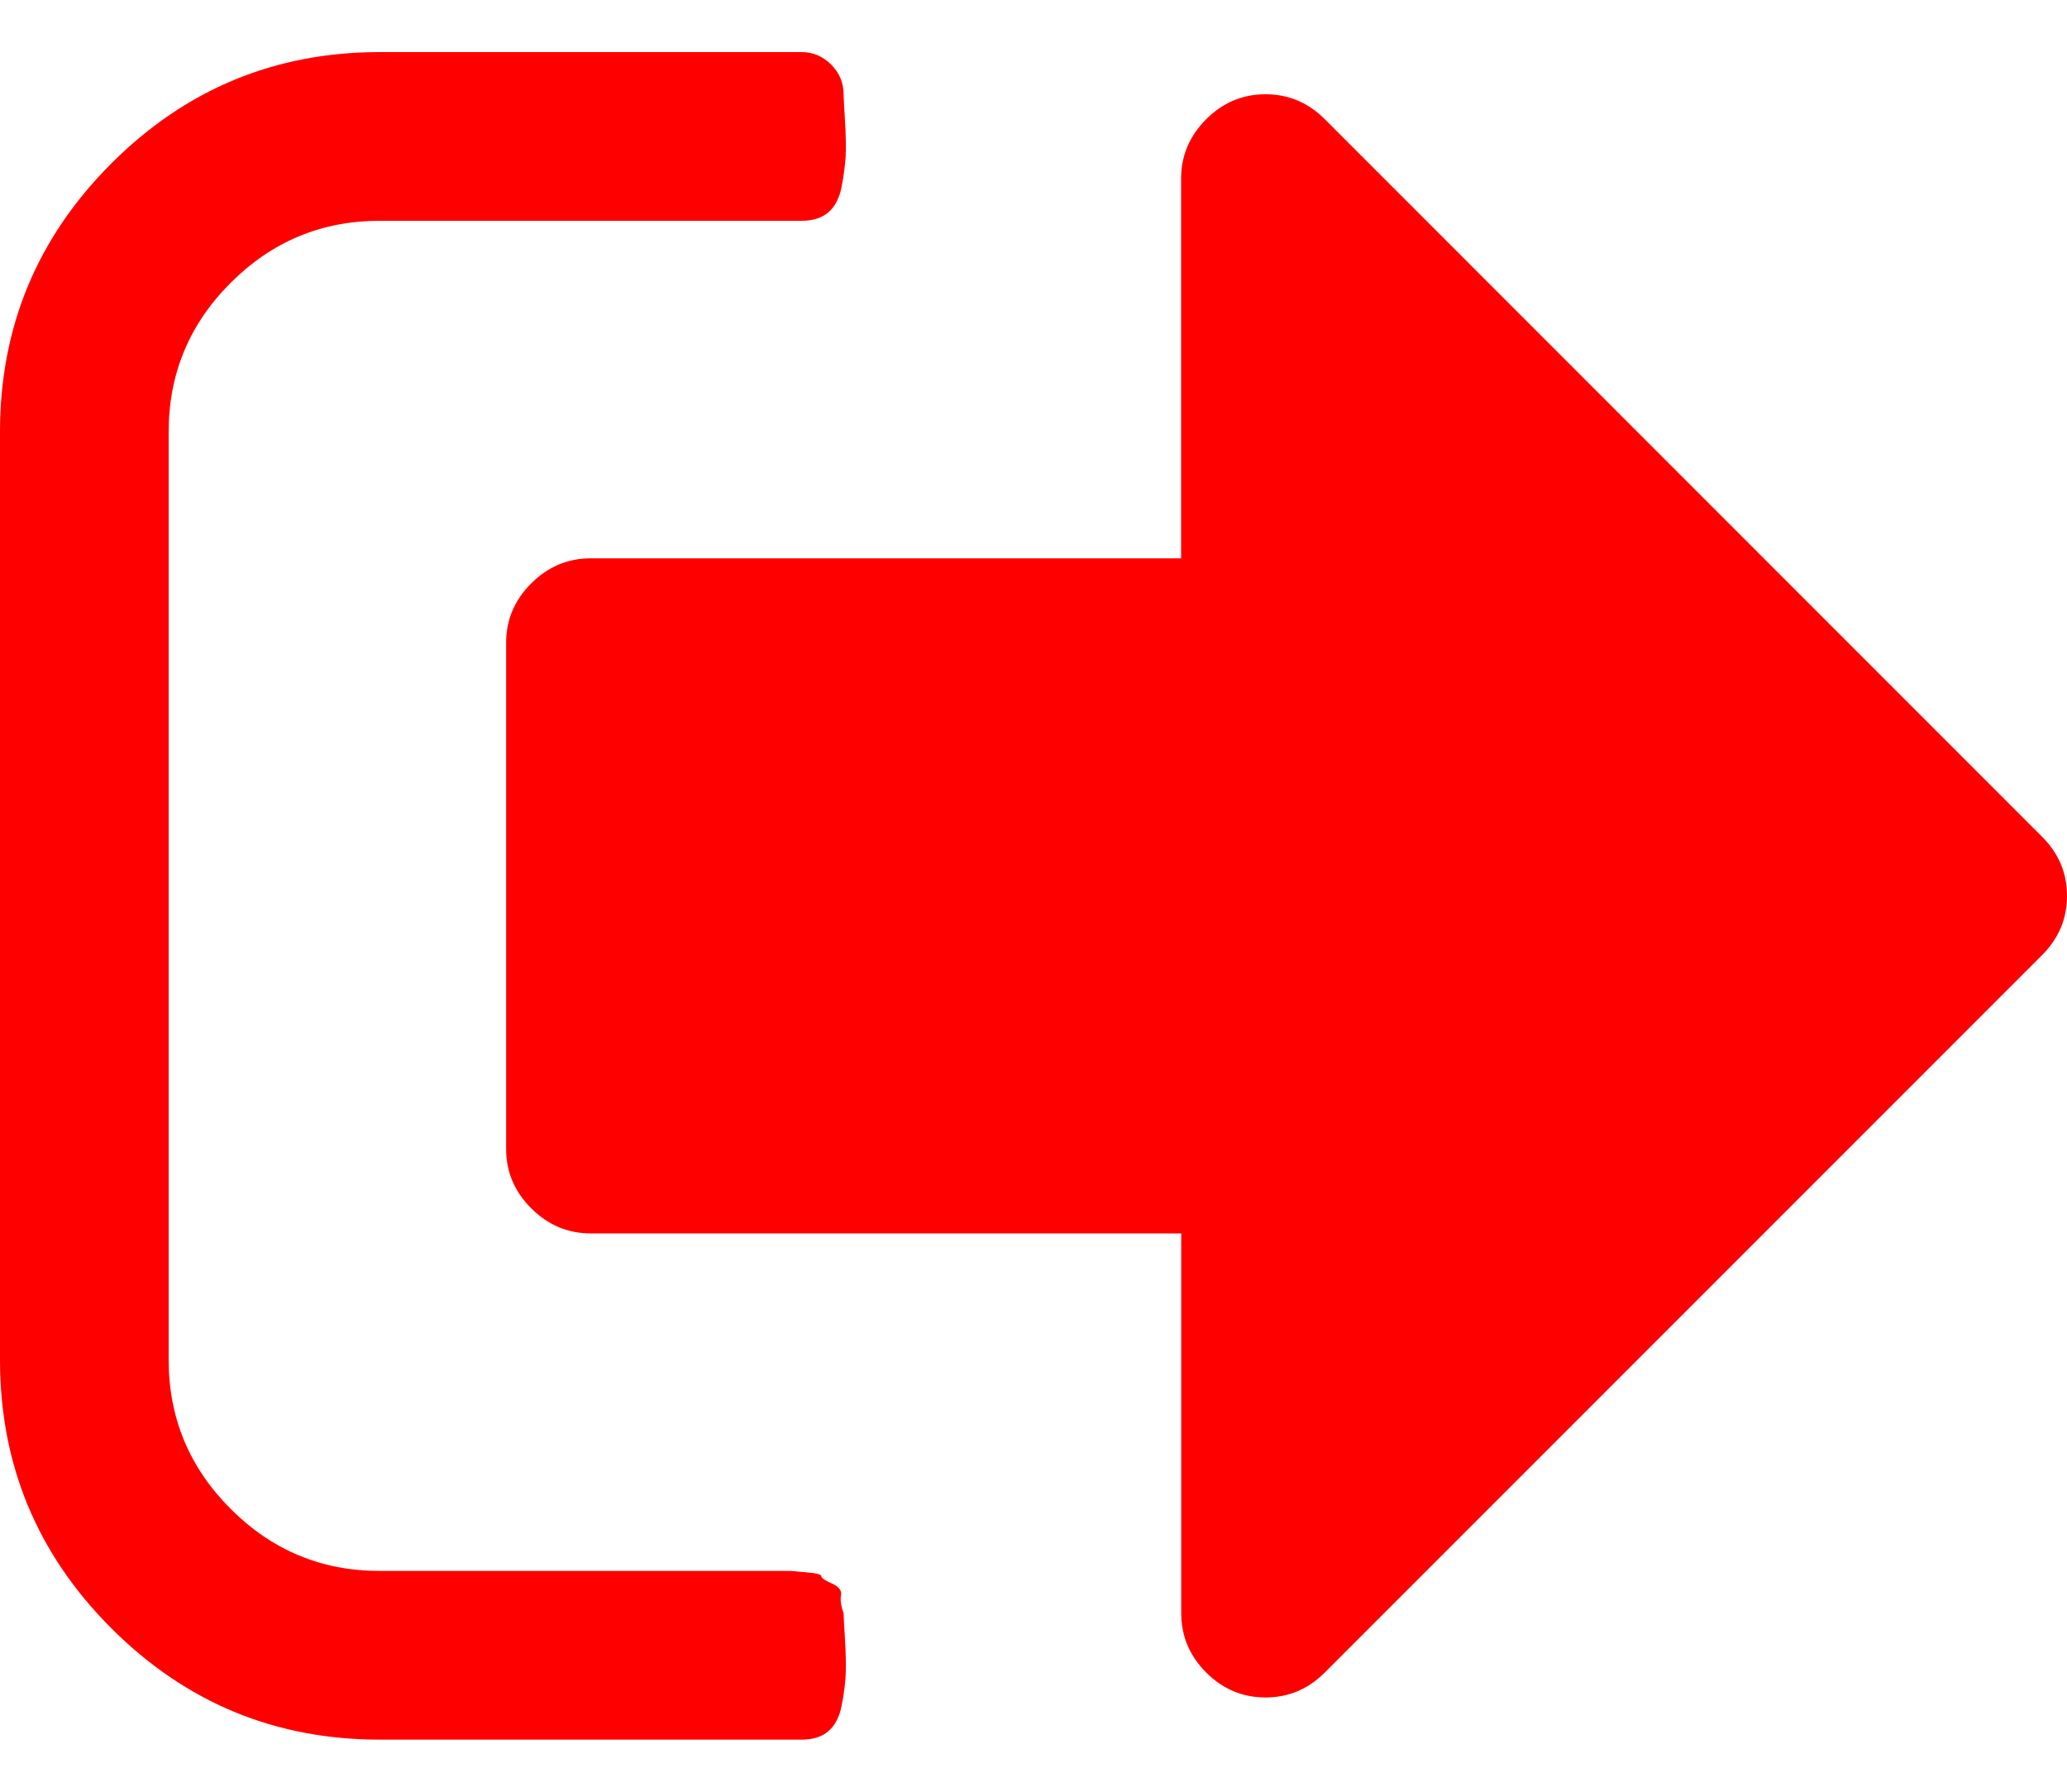 <svg width="15" height="13" viewBox="0 0 15 13" fill="none" xmlns="http://www.w3.org/2000/svg">
<path d="M6.122 11.704C6.103 11.653 6.097 11.61 6.103 11.575C6.11 11.54 6.087 11.511 6.036 11.489C5.985 11.466 5.96 11.449 5.96 11.436C5.96 11.423 5.923 11.414 5.85 11.408C5.776 11.401 5.74 11.398 5.74 11.398H5.615H5.51H2.755C2.334 11.398 1.974 11.248 1.674 10.948C1.374 10.648 1.224 10.288 1.224 9.867V3.133C1.224 2.712 1.374 2.351 1.674 2.052C1.974 1.752 2.334 1.602 2.755 1.602H5.816C5.899 1.602 5.964 1.581 6.012 1.54C6.06 1.498 6.092 1.436 6.108 1.353C6.124 1.27 6.133 1.195 6.137 1.129C6.14 1.062 6.138 0.977 6.132 0.875C6.126 0.773 6.122 0.709 6.122 0.684C6.122 0.601 6.092 0.529 6.031 0.468C5.971 0.408 5.899 0.378 5.816 0.378H2.755C1.996 0.378 1.347 0.647 0.808 1.186C0.269 1.725 0 2.374 0 3.133V9.867C0 10.626 0.269 11.275 0.808 11.814C1.347 12.353 1.996 12.622 2.755 12.622H5.816C5.899 12.622 5.965 12.602 6.012 12.56C6.06 12.519 6.092 12.457 6.108 12.374C6.124 12.291 6.134 12.216 6.137 12.149C6.14 12.082 6.138 11.998 6.132 11.896C6.126 11.793 6.122 11.73 6.122 11.704Z" fill="#FF0000"/>
<path d="M14.818 6.07L9.614 0.865C9.493 0.744 9.35 0.684 9.184 0.684C9.018 0.684 8.874 0.744 8.753 0.865C8.632 0.987 8.571 1.13 8.571 1.296V4.051H4.286C4.12 4.051 3.976 4.112 3.855 4.233C3.734 4.354 3.673 4.497 3.673 4.663V8.337C3.673 8.503 3.734 8.646 3.855 8.767C3.977 8.888 4.12 8.949 4.286 8.949H8.572V11.704C8.572 11.87 8.632 12.014 8.753 12.135C8.874 12.256 9.018 12.316 9.184 12.316C9.35 12.316 9.493 12.256 9.614 12.135L14.818 6.931C14.94 6.809 15 6.666 15 6.5C15 6.334 14.94 6.191 14.818 6.07Z" fill="#FF0000"/>
</svg>
